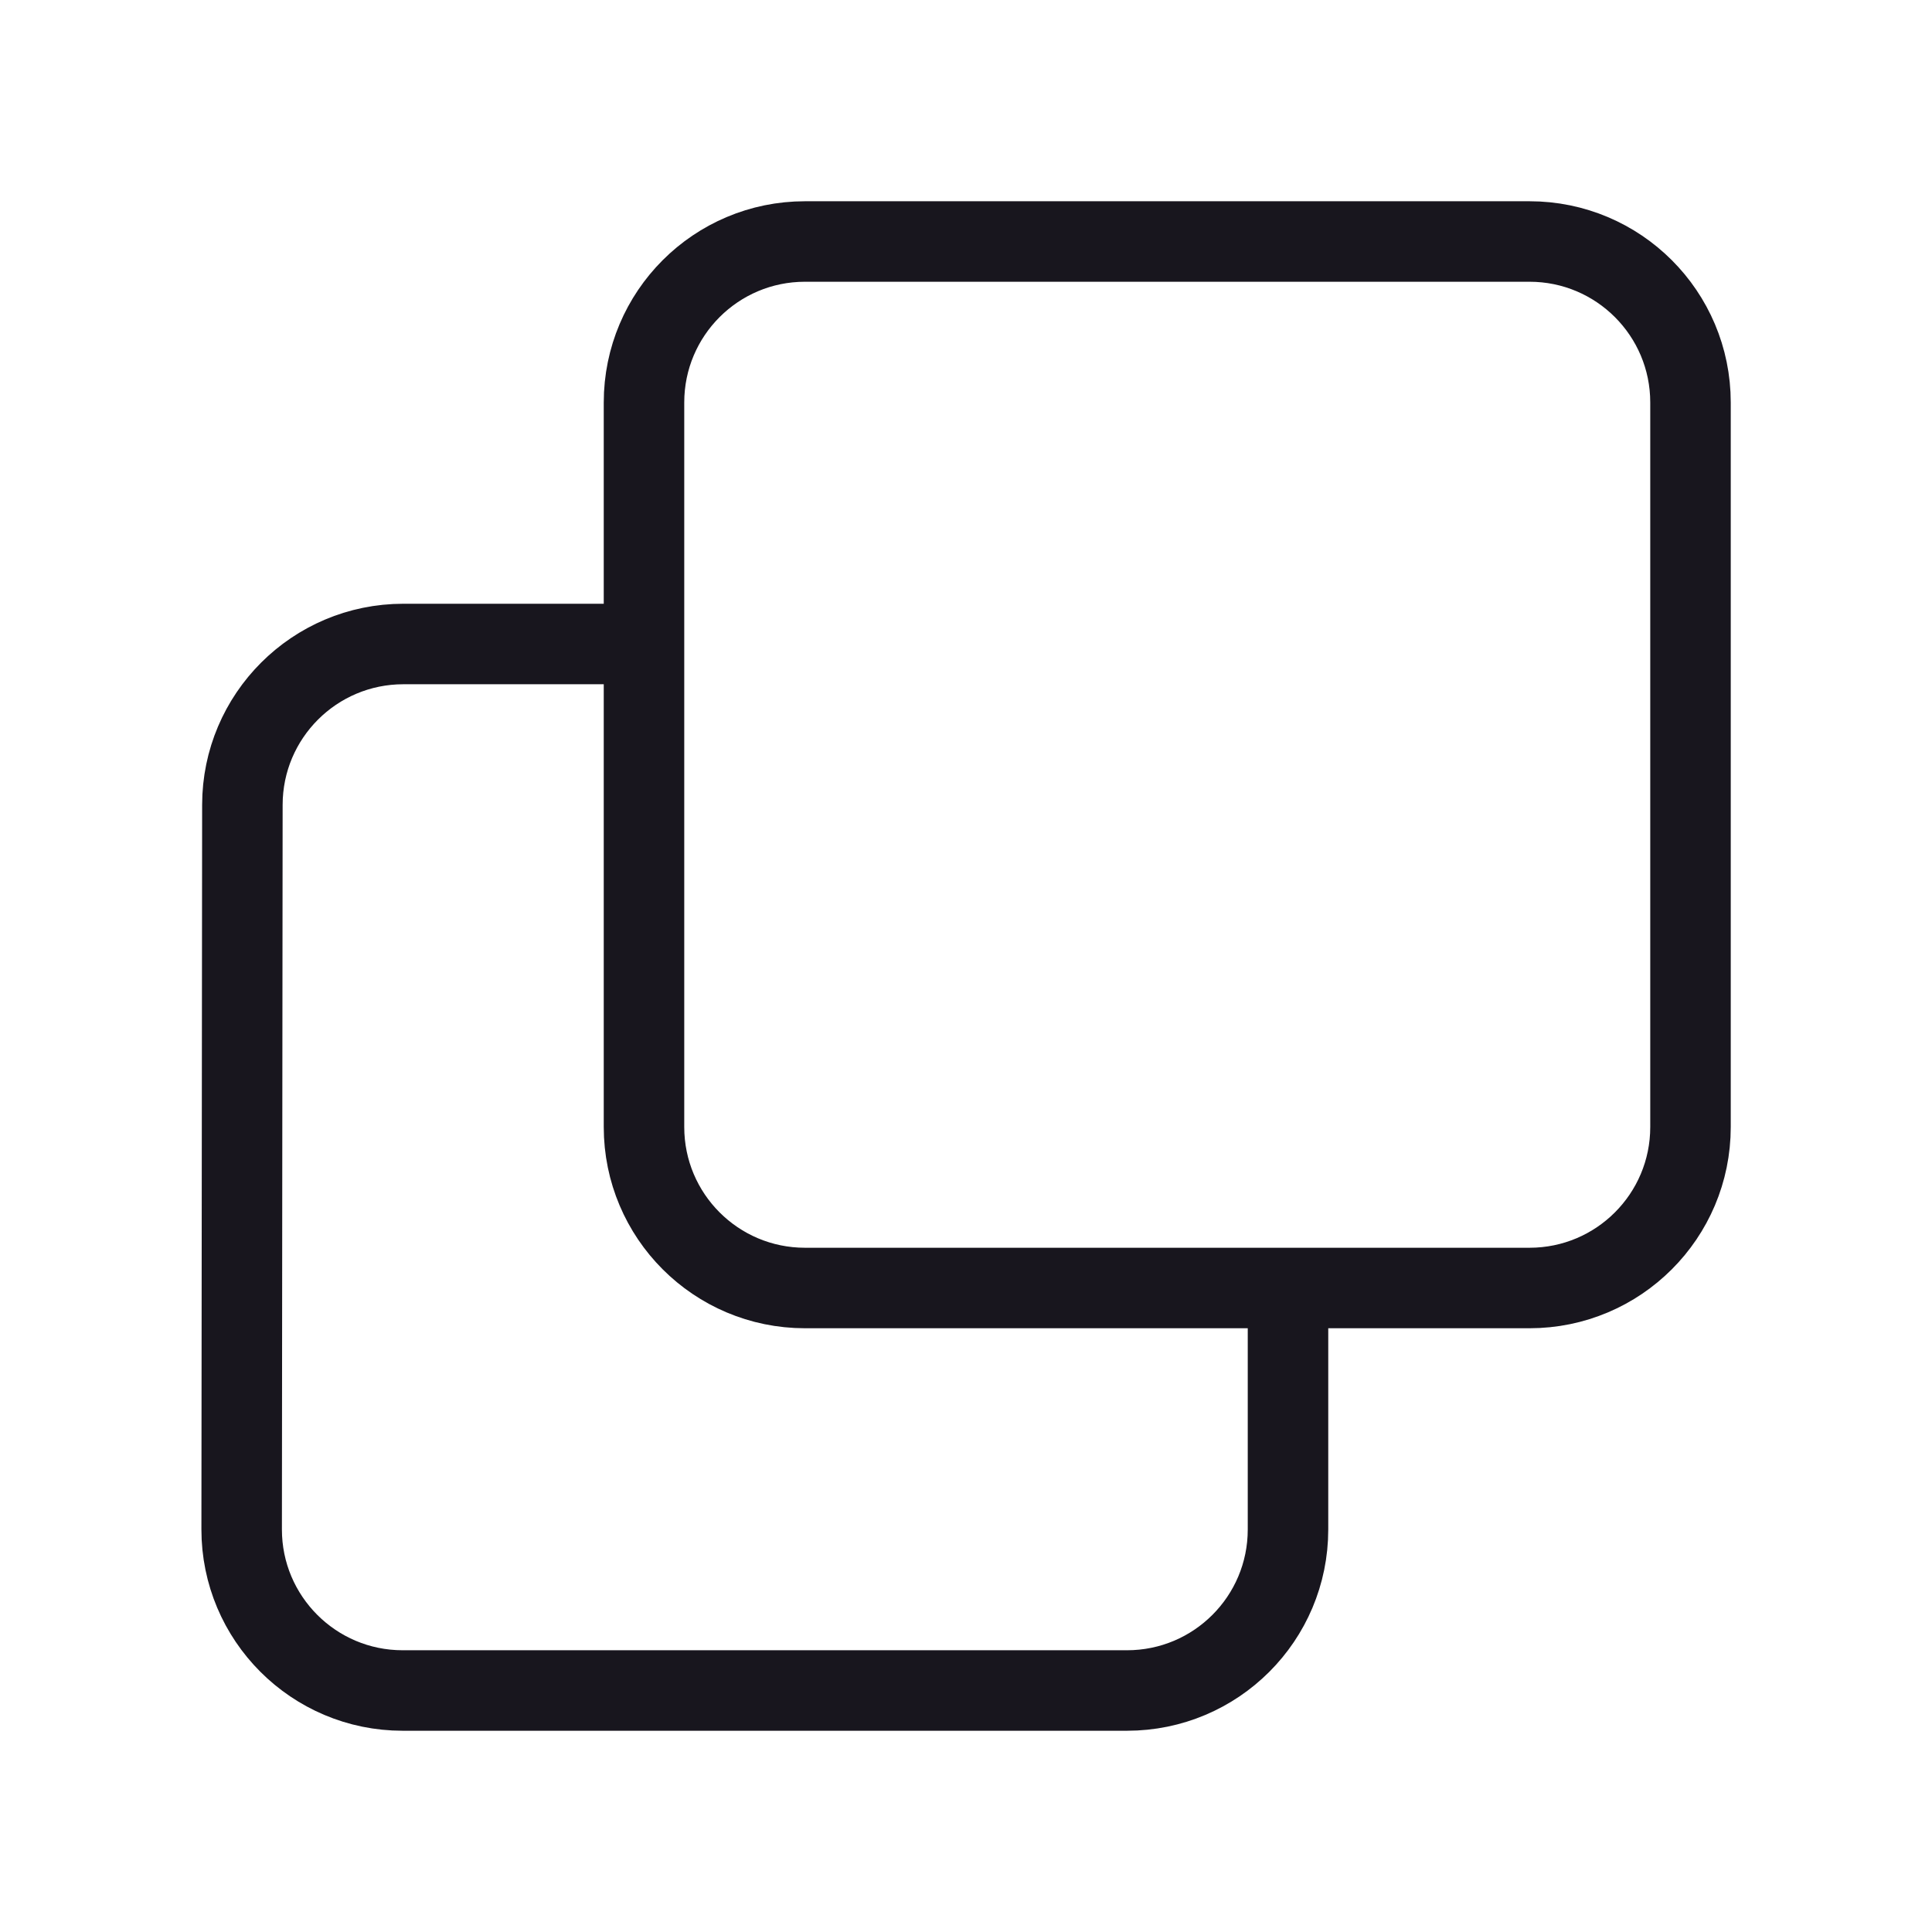 <svg width="24" height="24" viewBox="0 0 24 24" fill="none" xmlns="http://www.w3.org/2000/svg">
<path d="M8 8H5.011C3.907 8 3.012 8.894 3.011 9.998L3.002 18.998C3.001 20.103 3.897 21 5.002 21H14C15.105 21 16 20.105 16 19V16M19 16H10C8.895 16 8 15.105 8 14V5C8 3.895 8.895 3 10 3H19C20.105 3 21 3.895 21 5V14C21 15.105 20.105 16 19 16Z" stroke="#18161E" stroke-linecap="round"/>
</svg>
